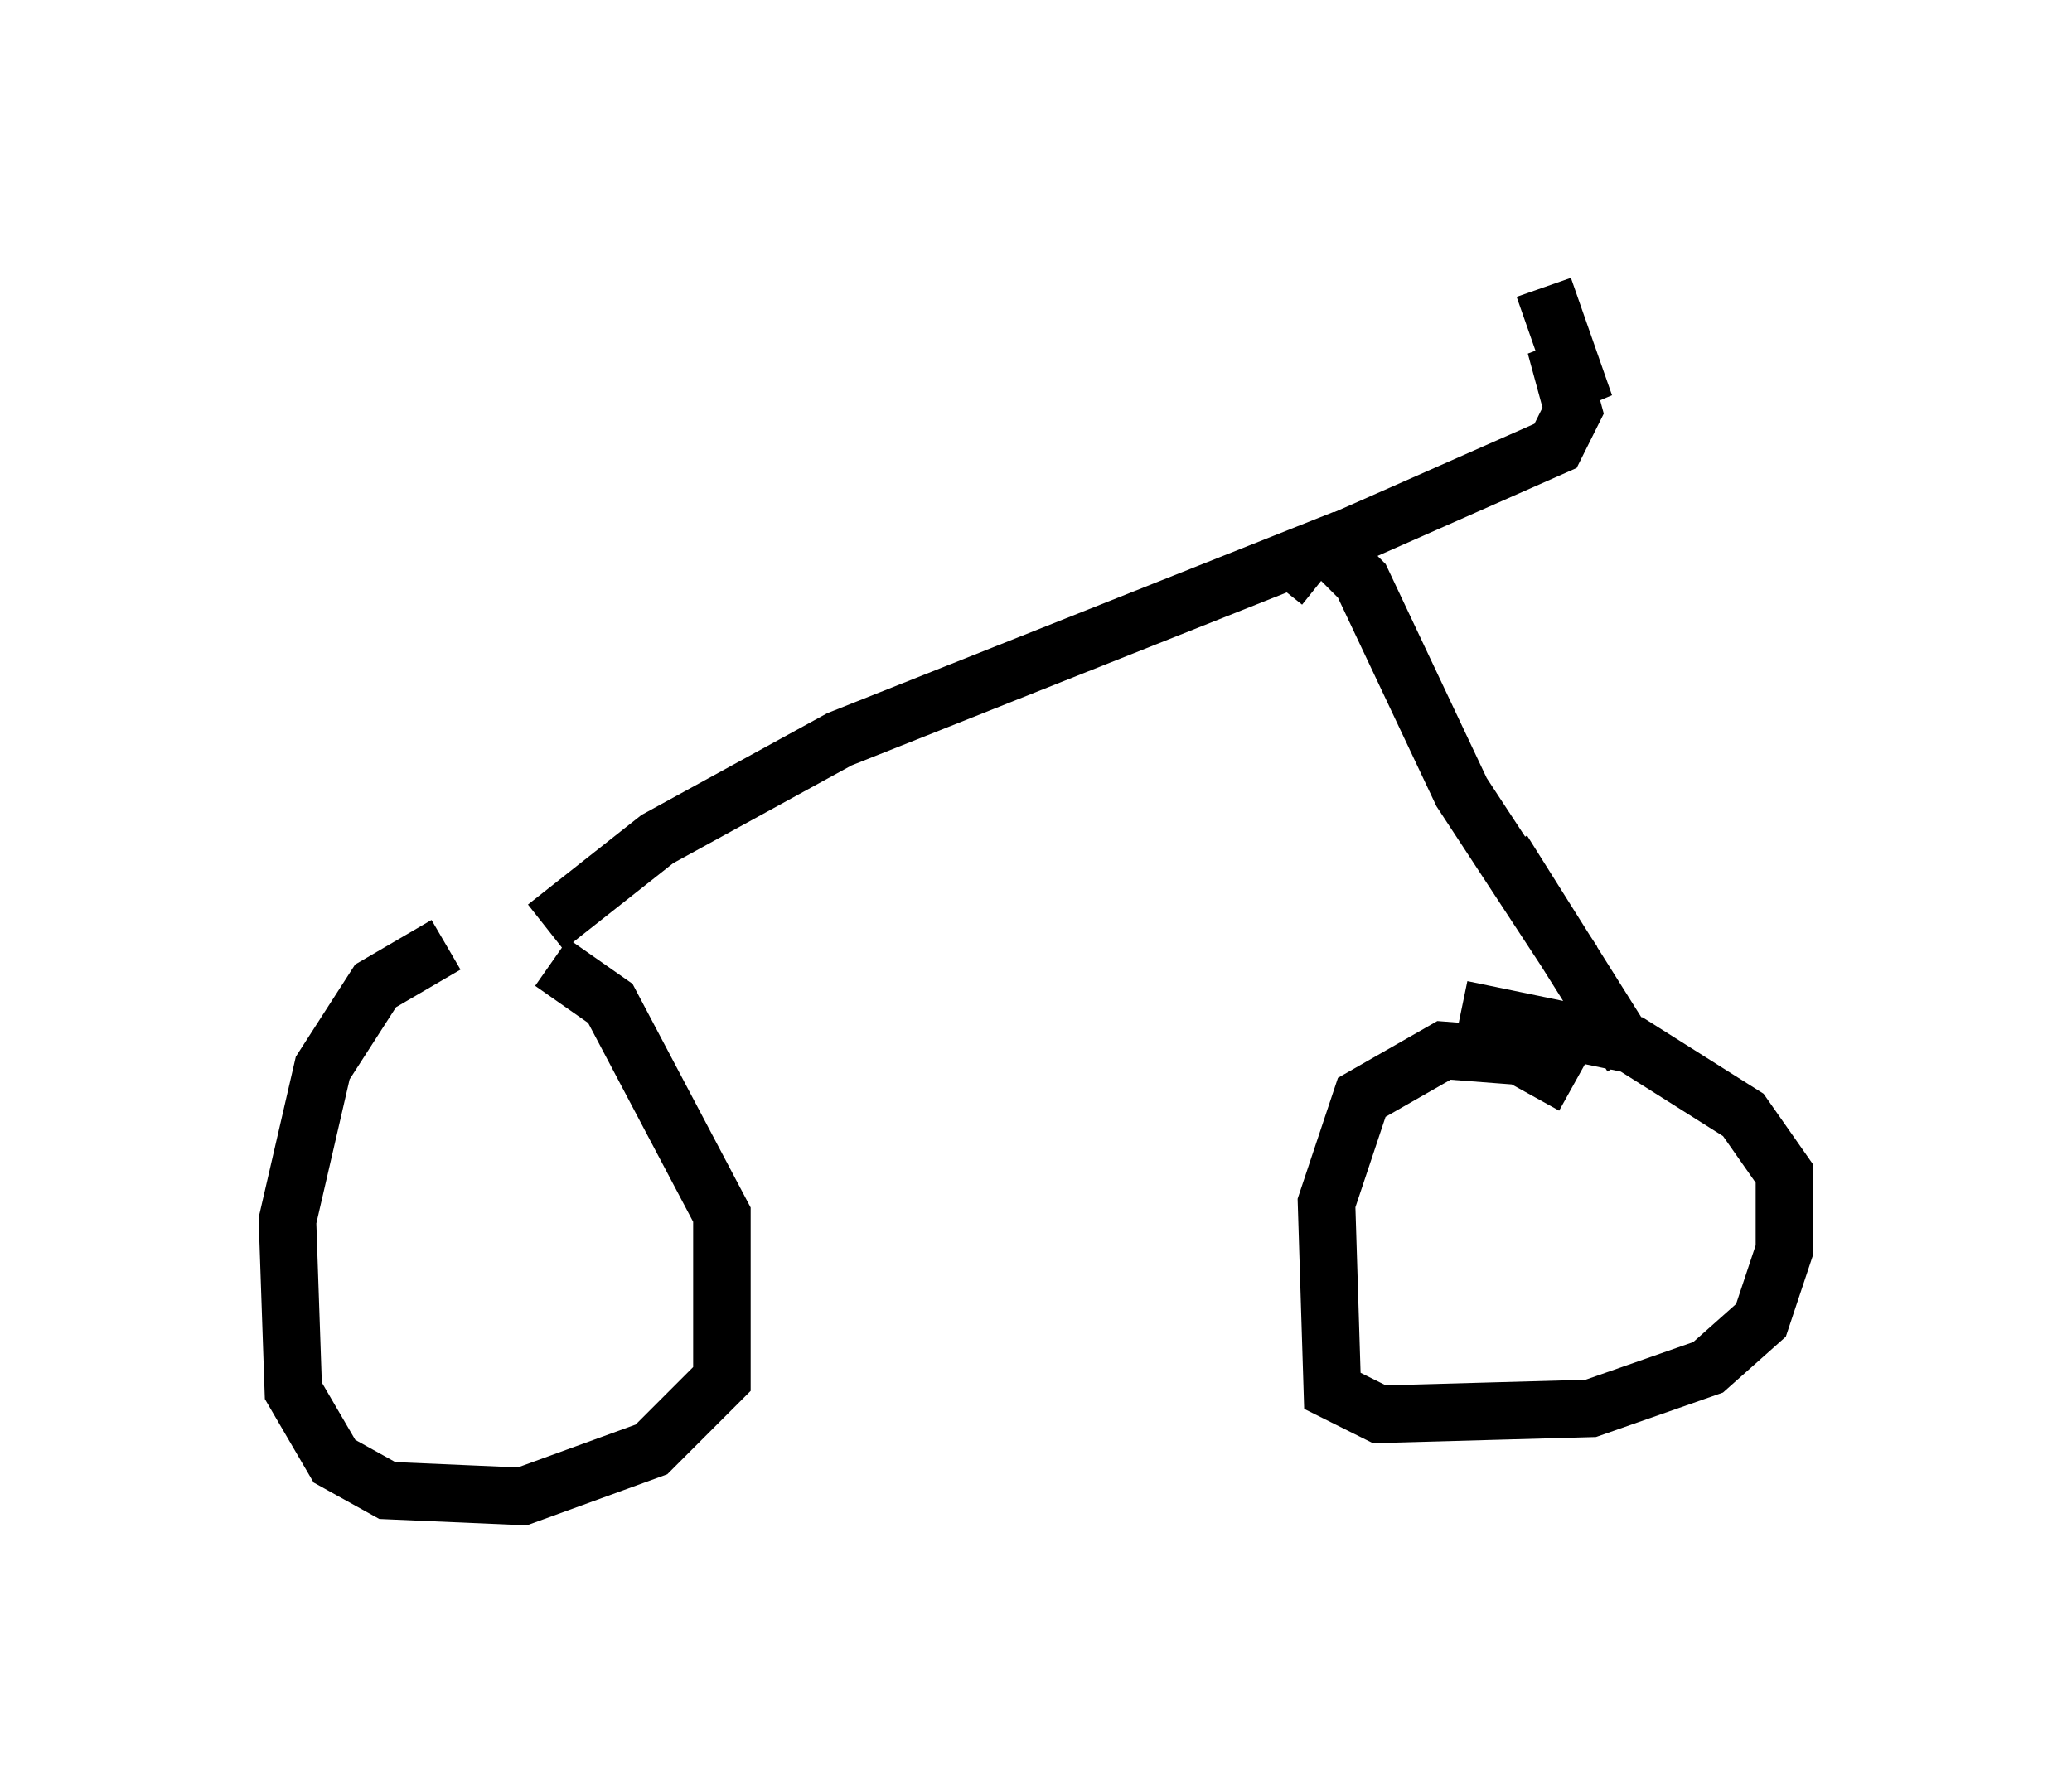 <?xml version="1.0" encoding="utf-8" ?>
<svg baseProfile="full" height="31.029" version="1.1" width="36.032" xmlns="http://www.w3.org/2000/svg" xmlns:ev="http://www.w3.org/2001/xml-events" xmlns:xlink="http://www.w3.org/1999/xlink"><defs /><rect fill="white" height="31.029" width="36.032" x="0" y="0" /><path d="M9.594, 16.433 m-1.838, 0.0 l-1.225, 0.715 -0.919, 1.429 l-0.613, 2.654 0.102, 2.96 l0.715, 1.225 0.919, 0.51 l2.348, 0.102 2.246, -0.817 l1.225, -1.225 0.0, -2.858 l-1.94, -3.675 -1.021, -0.715 m17.763, 2.144 l-0.919, -0.51 -1.327, -0.102 l-1.429, 0.817 -0.613, 1.838 l0.102, 3.267 0.817, 0.408 l3.675, -0.102 2.042, -0.715 l0.919, -0.817 0.408, -1.225 l0.0, -1.327 -0.715, -1.021 l-1.94, -1.225 -2.96, -0.613 m-15.925, -1.429 l1.94, -1.531 3.165, -1.735 l8.473, -3.369 0.613, 0.613 l1.735, 3.675 1.94, 2.96 m-1.225, -1.94 l2.246, 3.573 m-6.125, -8.167 l0.408, -0.51 4.39, -1.94 l0.306, -0.613 -0.306, -1.123 l0.51, 1.021 -0.715, -2.042 " fill="none" stroke="black" stroke-width="1" /></svg>